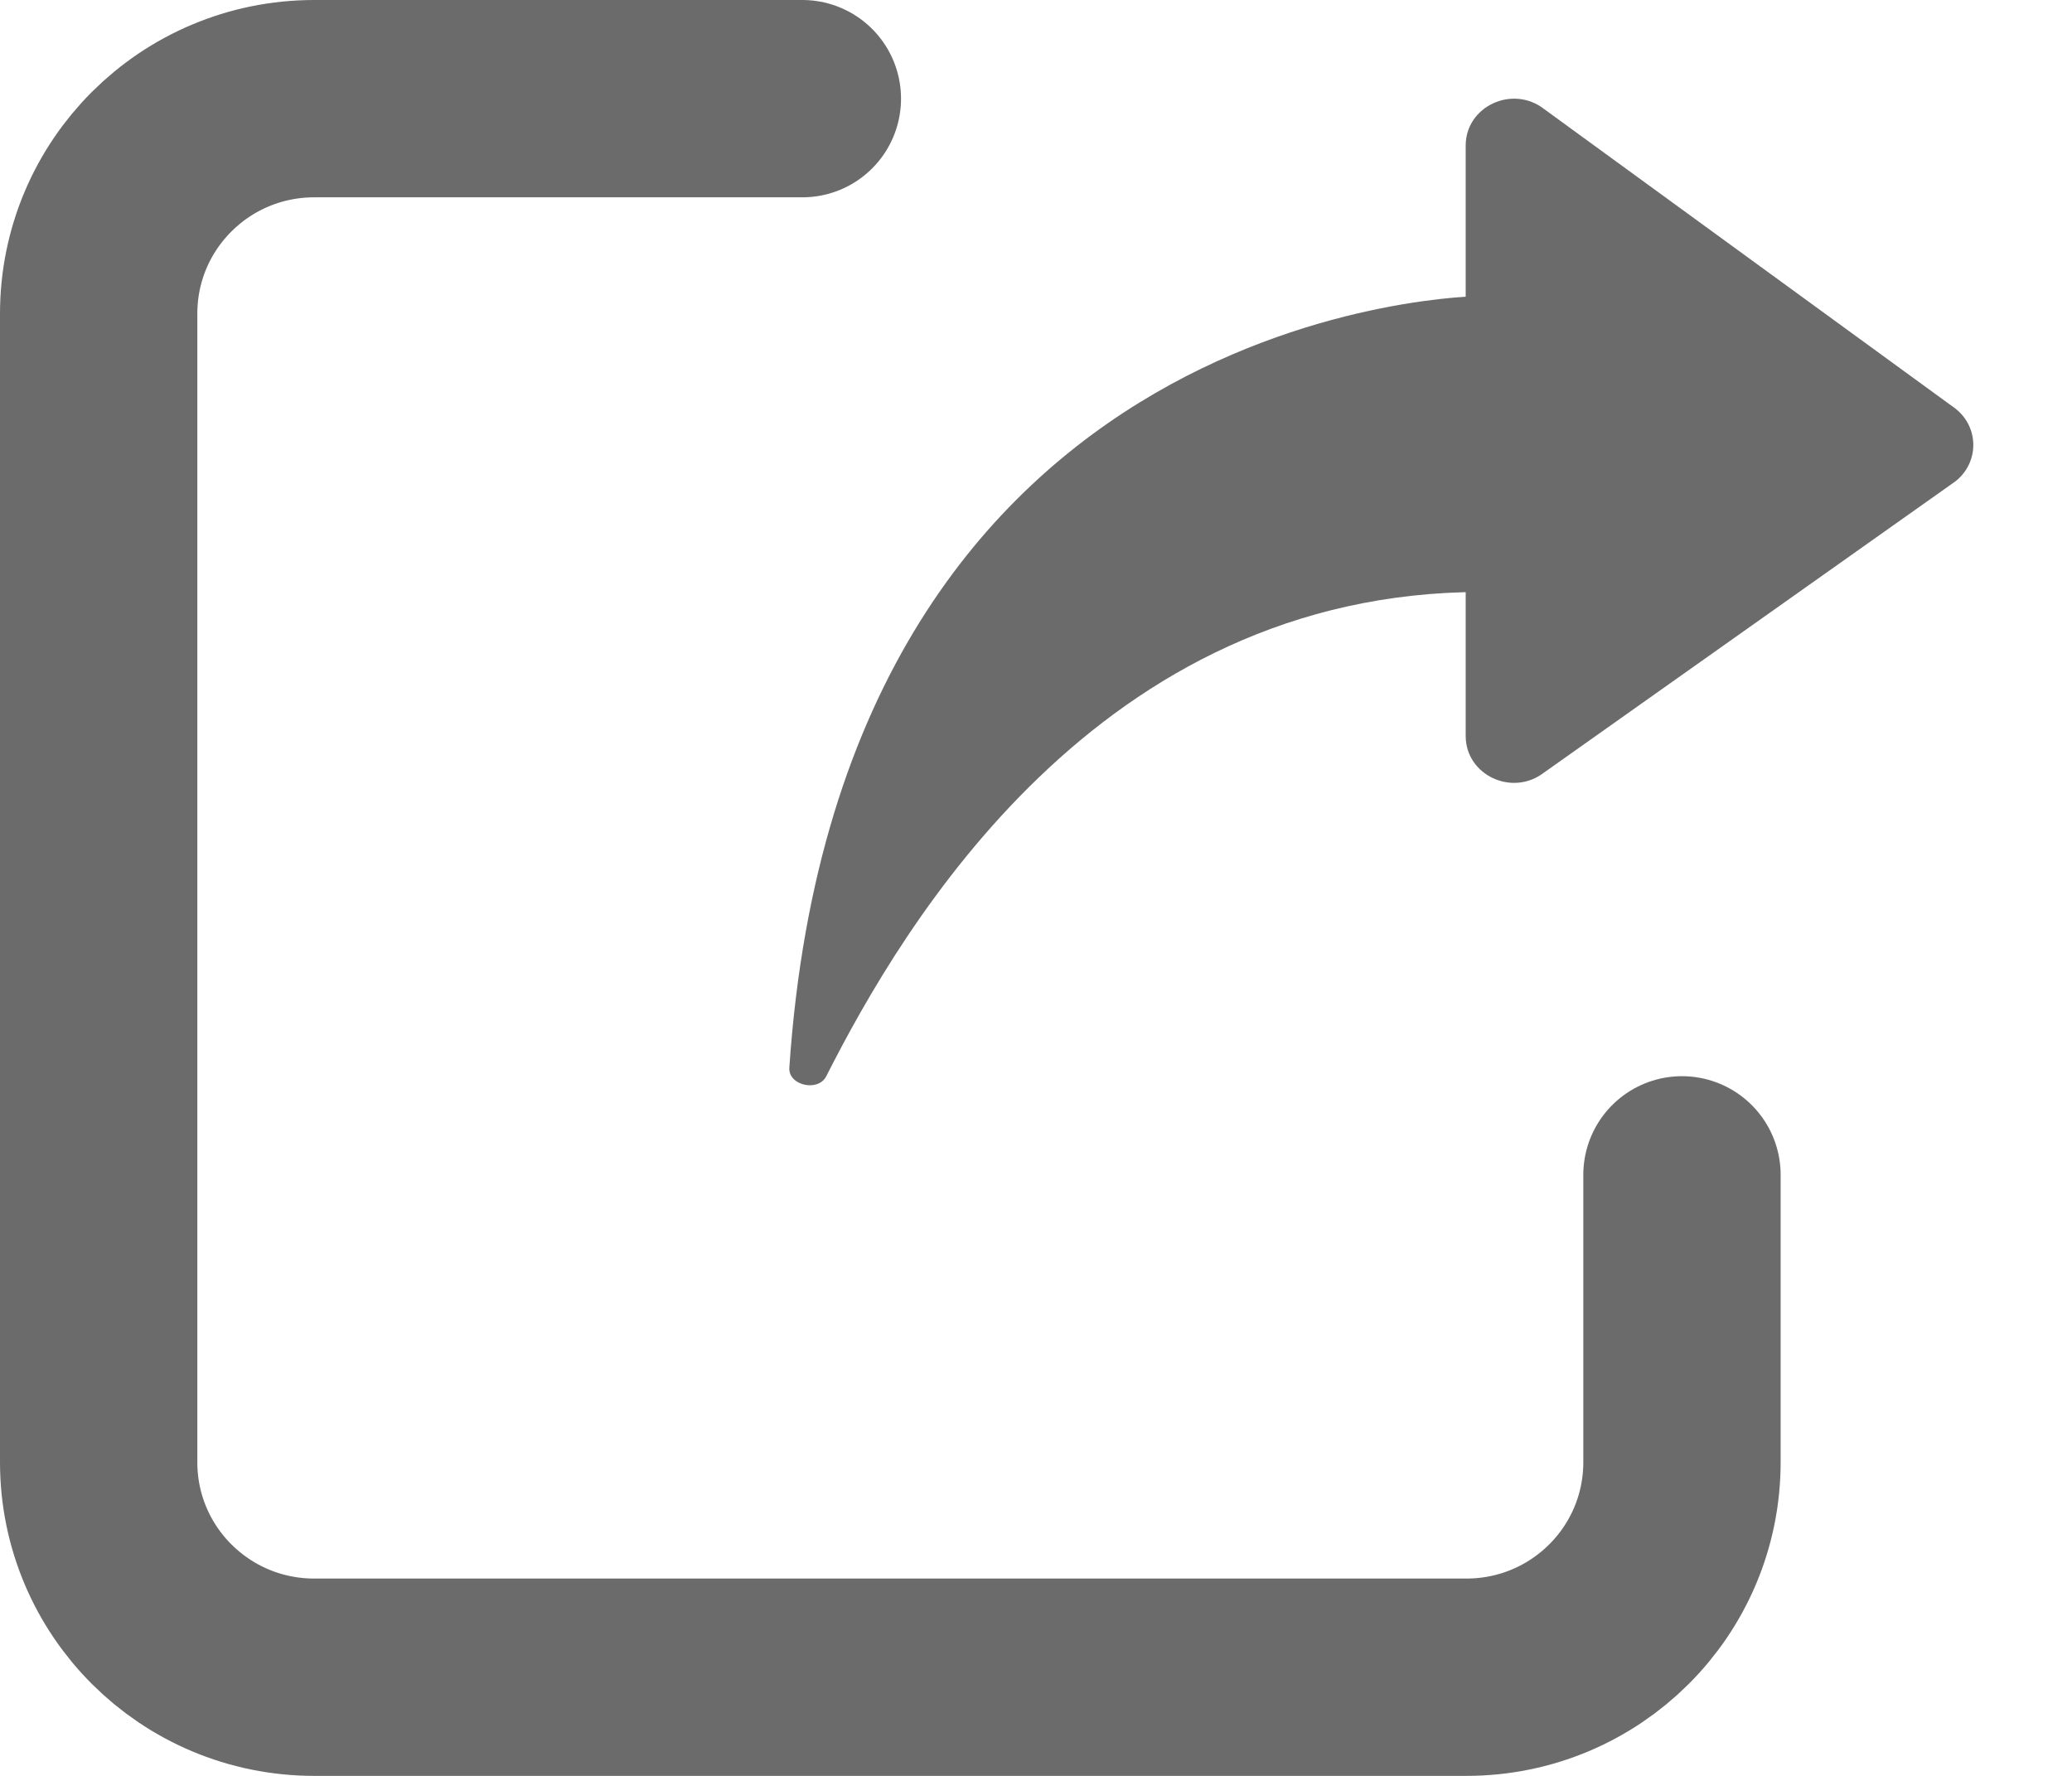 <svg width="21" height="18" viewBox="0 0 21 18" fill="none" xmlns="http://www.w3.org/2000/svg">
<path d="M17.047 11.908V14.82C17.047 16.026 16.07 17 14.861 17H3.186C1.977 17 1 16.026 1 14.82V3.18C1 1.974 1.977 1 3.186 1H8.132" stroke="#6B6B6B" stroke-width="2" stroke-linecap="round" stroke-linejoin="round"/>
<path d="M14.855 1.475C14.855 1.077 15.331 0.856 15.651 1.106L19.818 4.141C20.062 4.332 20.06 4.694 19.814 4.882L15.647 7.832C15.326 8.078 14.855 7.856 14.855 7.46V1.475Z" fill="#6B6B6B"/>
<path d="M15.018 3C15.018 3 8.526 3.021 8 10.822C7.988 11.002 8.292 11.071 8.374 10.909C9.153 9.372 11.131 6 15.018 6V3Z" fill="#6B6B6B"/>
</svg>
